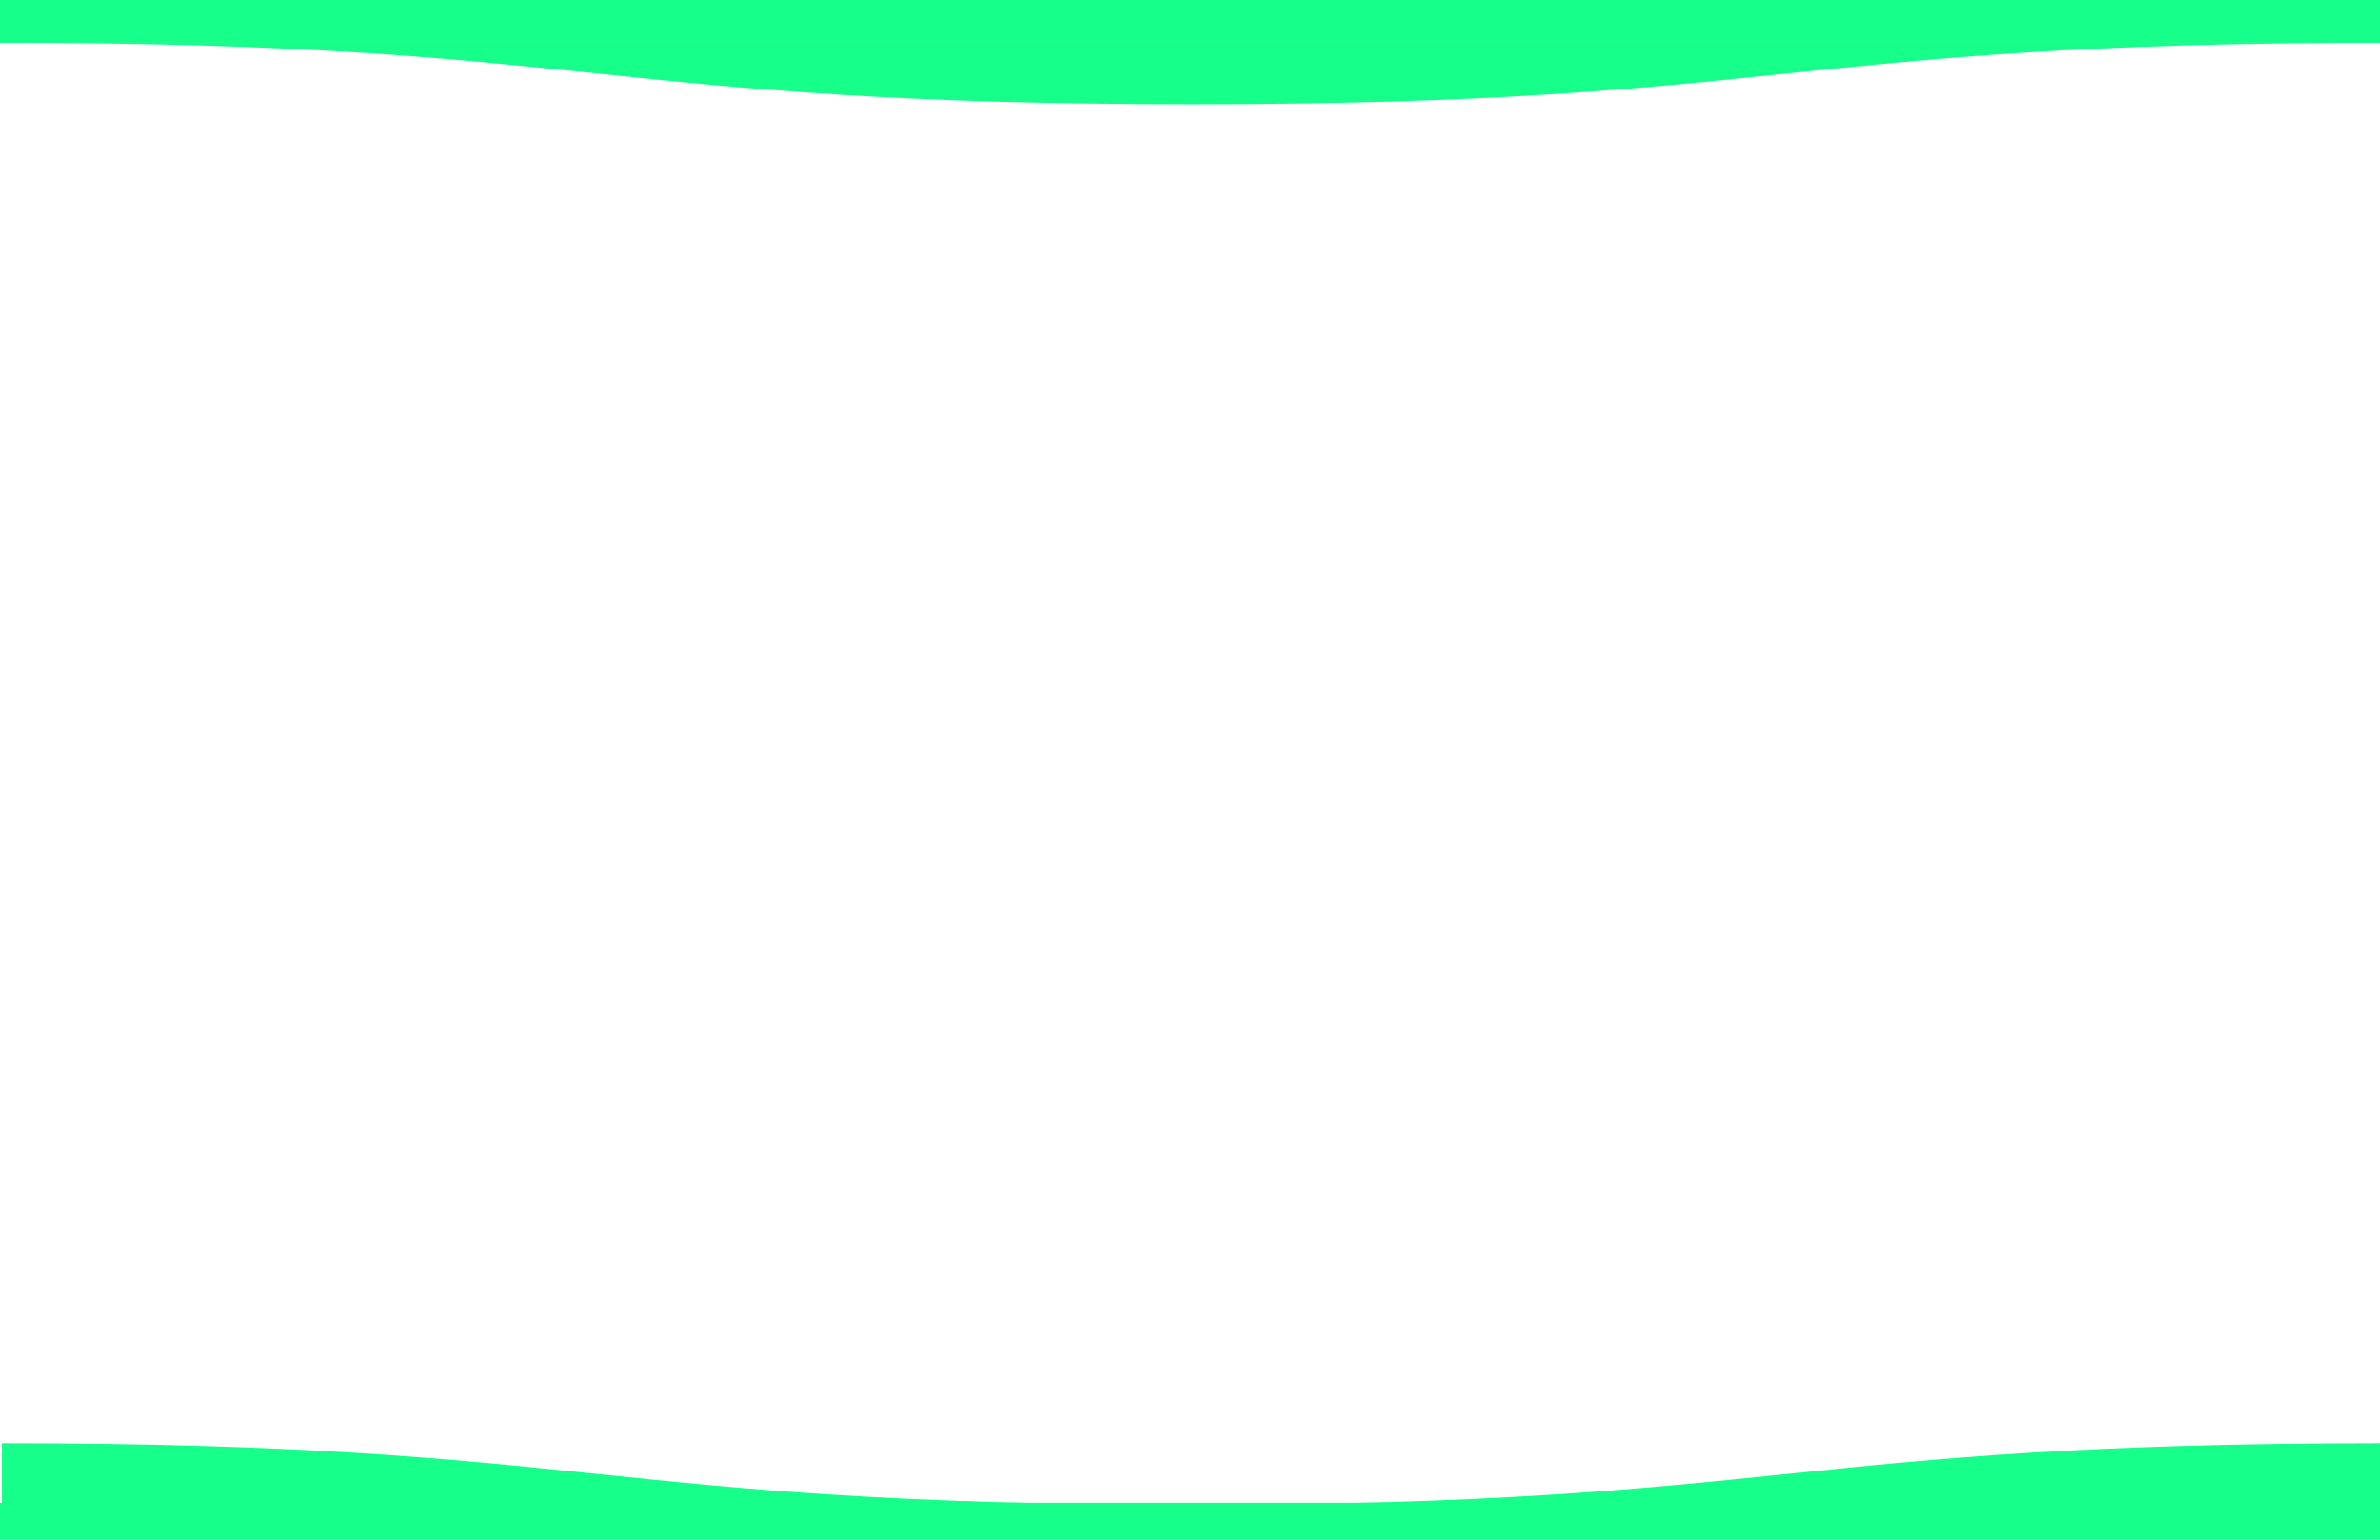 <?xml version="1.0" encoding="utf-8"?>
<!-- Generator: Adobe Illustrator 21.0.2, SVG Export Plug-In . SVG Version: 6.00 Build 0)  -->
<svg version="1.1" id="Layer_1" xmlns="http://www.w3.org/2000/svg" xmlns:xlink="http://www.w3.org/1999/xlink" x="0px" y="0px"
	 viewBox="0 0 1224 792" style="enable-background:new 0 0 1224 792;" xml:space="preserve">
<style type="text/css">
	.st0{fill:#15FF8A;}
</style>
<g id="Layer_2">
	<g id="Layer_1-2">
		<path class="st0" d="M1,22c306,0,306,31.6,612,31.6S919,22,1225,22H1z"/>
		<path class="st0" d="M1225,742.4c-306,0-306,31.6-612,31.6S307,742.4,1,742.4V774h1224V742.4"/>
	</g>
</g>
<rect x="-82" y="773" class="st0" width="1384" height="84"/>
<rect x="-24" y="-62" class="st0" width="1384" height="84"/>
</svg>
